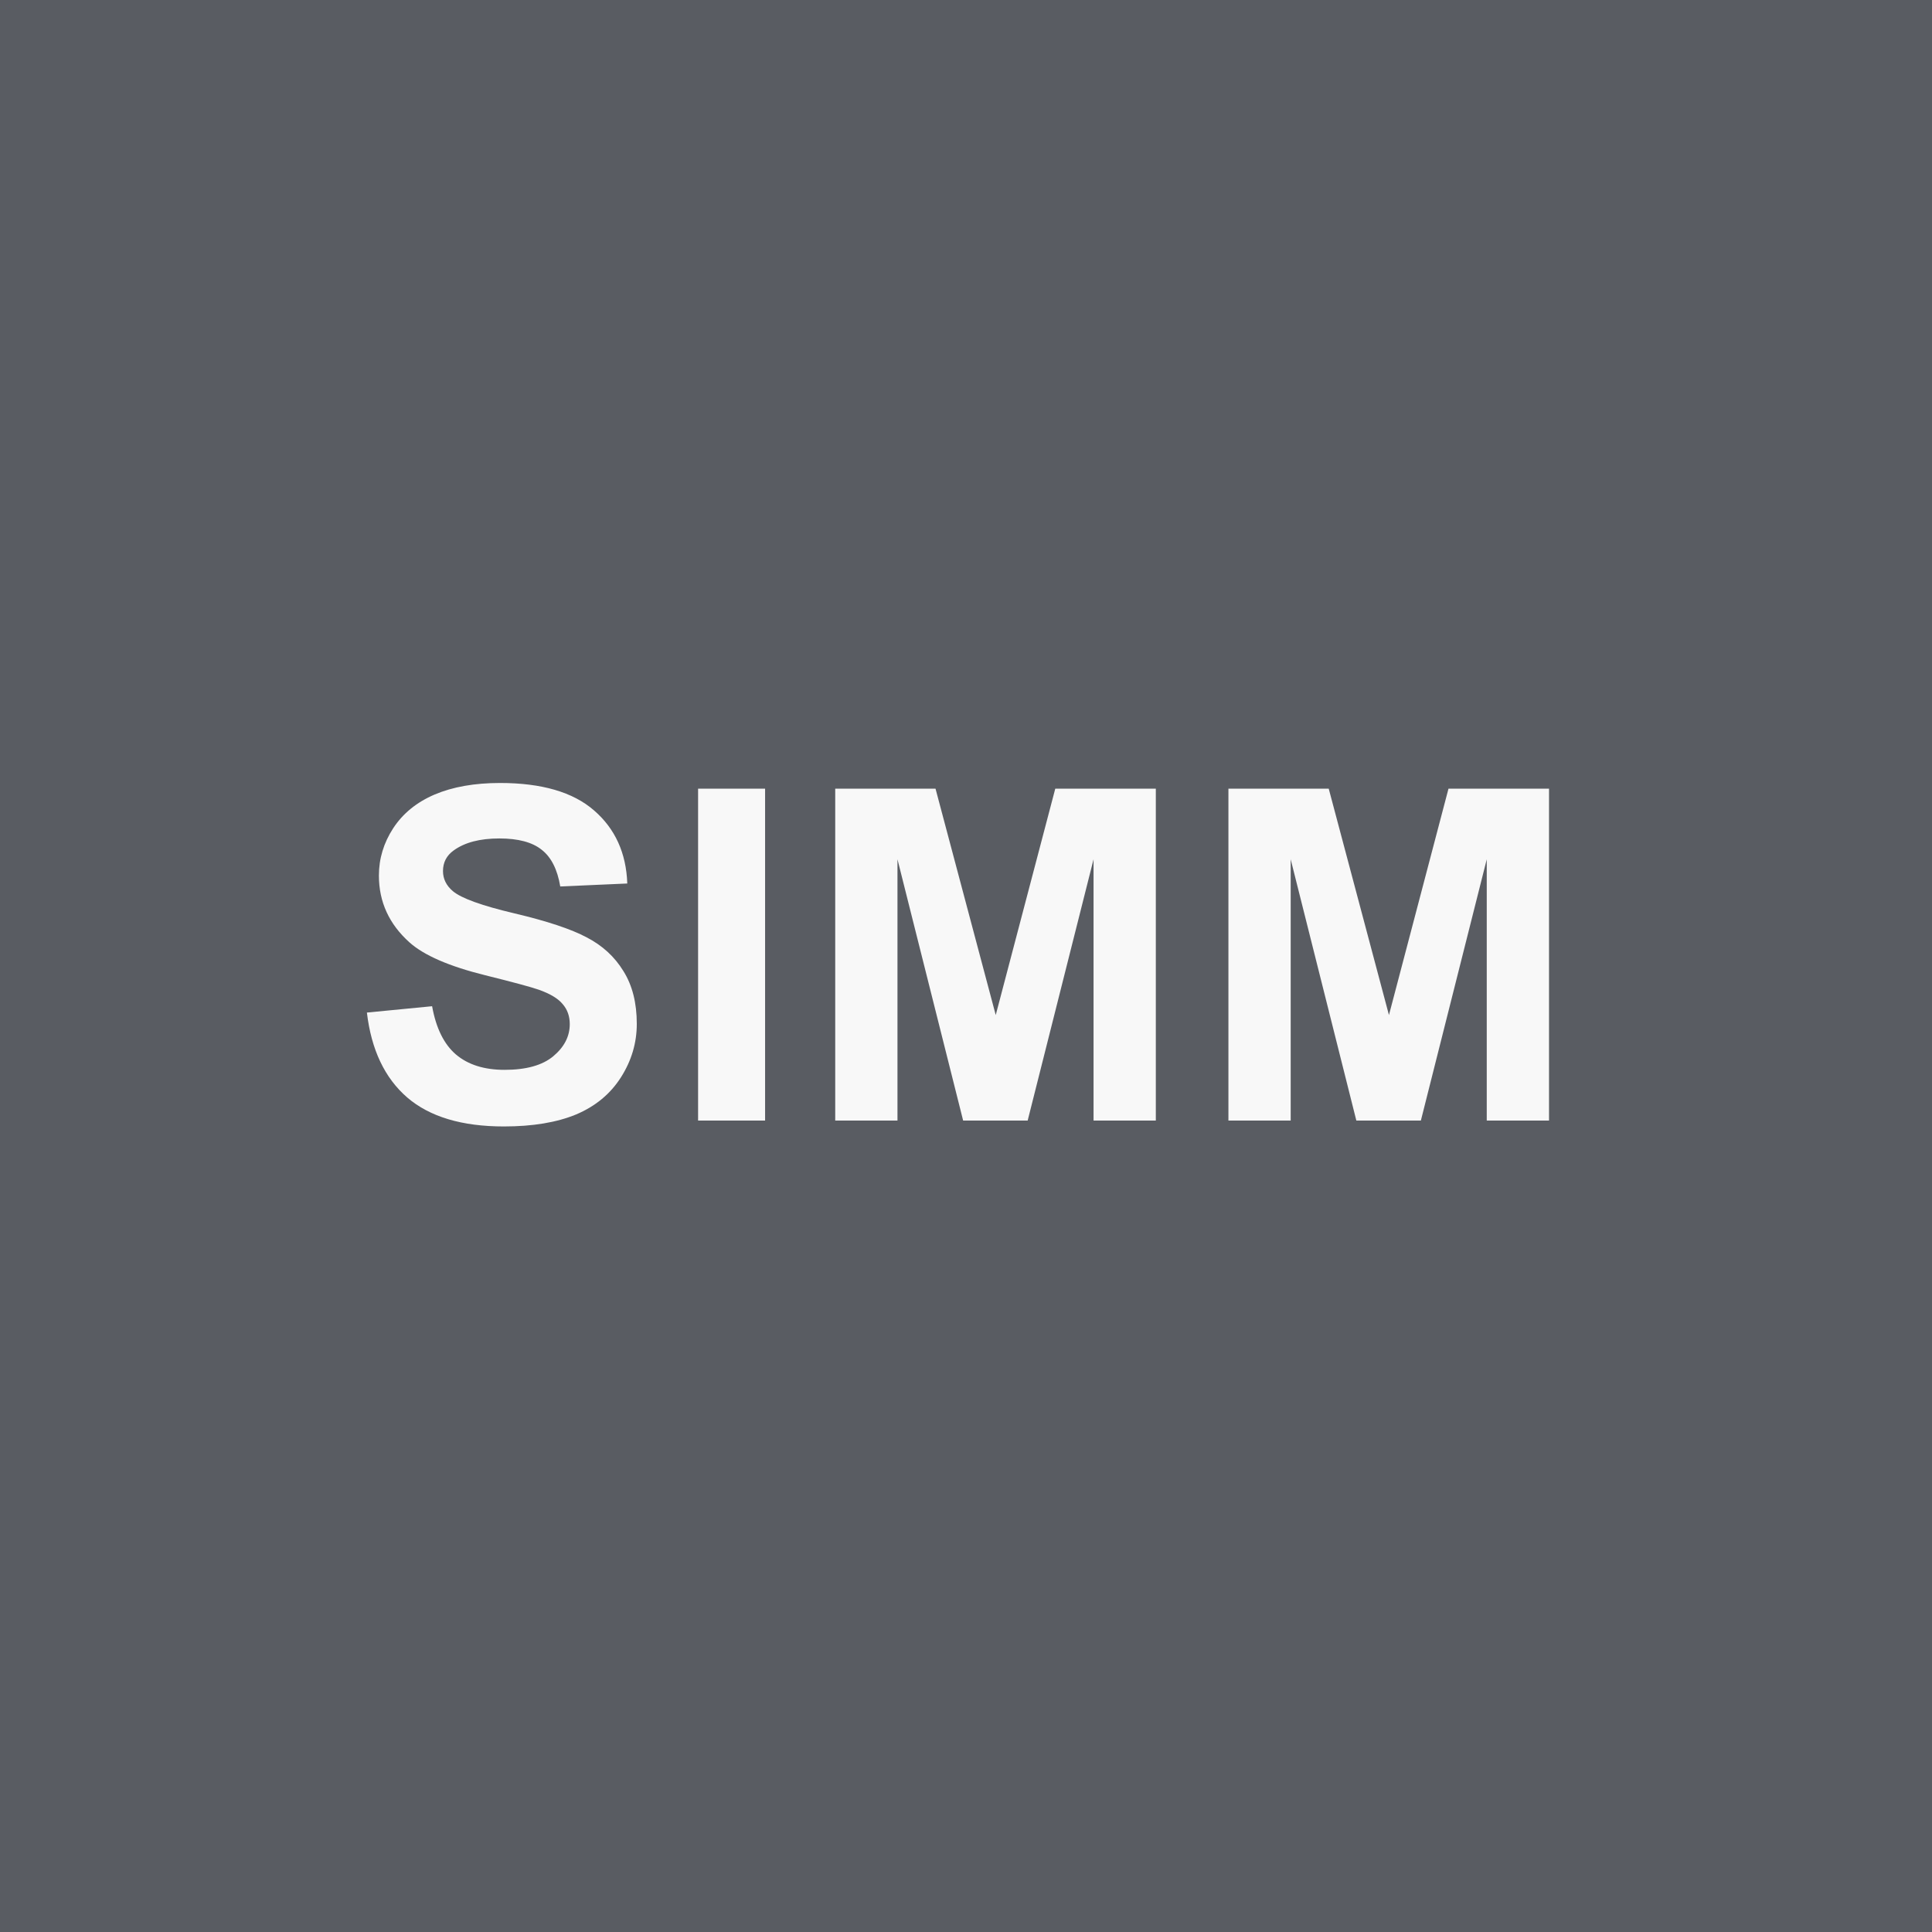 <svg width="100" height="100" viewBox="0 0 100 100" fill="none" xmlns="http://www.w3.org/2000/svg">
<rect width="100" height="100" fill="#595C62"/>
<path d="M18.991 52.41L22.366 52.082C22.569 53.215 22.98 54.047 23.597 54.578C24.222 55.109 25.062 55.375 26.116 55.375C27.233 55.375 28.073 55.141 28.636 54.672C29.206 54.195 29.491 53.641 29.491 53.008C29.491 52.602 29.37 52.258 29.128 51.977C28.894 51.688 28.48 51.438 27.886 51.227C27.48 51.086 26.554 50.836 25.108 50.477C23.249 50.016 21.944 49.449 21.194 48.777C20.14 47.832 19.612 46.68 19.612 45.32C19.612 44.445 19.858 43.629 20.351 42.871C20.851 42.105 21.566 41.523 22.495 41.125C23.433 40.727 24.562 40.527 25.882 40.527C28.038 40.527 29.659 41 30.745 41.945C31.839 42.891 32.413 44.152 32.468 45.73L28.999 45.883C28.851 45 28.53 44.367 28.038 43.984C27.554 43.594 26.823 43.398 25.847 43.398C24.839 43.398 24.05 43.605 23.48 44.02C23.112 44.285 22.929 44.641 22.929 45.086C22.929 45.492 23.101 45.84 23.444 46.129C23.882 46.496 24.944 46.879 26.632 47.277C28.319 47.676 29.566 48.09 30.37 48.52C31.183 48.941 31.816 49.523 32.269 50.266C32.73 51 32.96 51.91 32.96 52.996C32.96 53.98 32.687 54.902 32.14 55.762C31.593 56.621 30.819 57.262 29.819 57.684C28.819 58.098 27.573 58.305 26.081 58.305C23.909 58.305 22.241 57.805 21.077 56.805C19.913 55.797 19.218 54.332 18.991 52.41ZM36.133 58V40.82H39.601V58H36.133ZM43.231 58V40.82H48.422L51.539 52.539L54.621 40.82H59.825V58H56.602V44.477L53.192 58H49.852L46.453 44.477V58H43.231ZM63.583 58V40.82H68.774L71.892 52.539L74.974 40.82H80.177V58H76.954V44.477L73.544 58H70.204L66.806 44.477V58H63.583Z" fill="#F8F8F8"/>
</svg>
